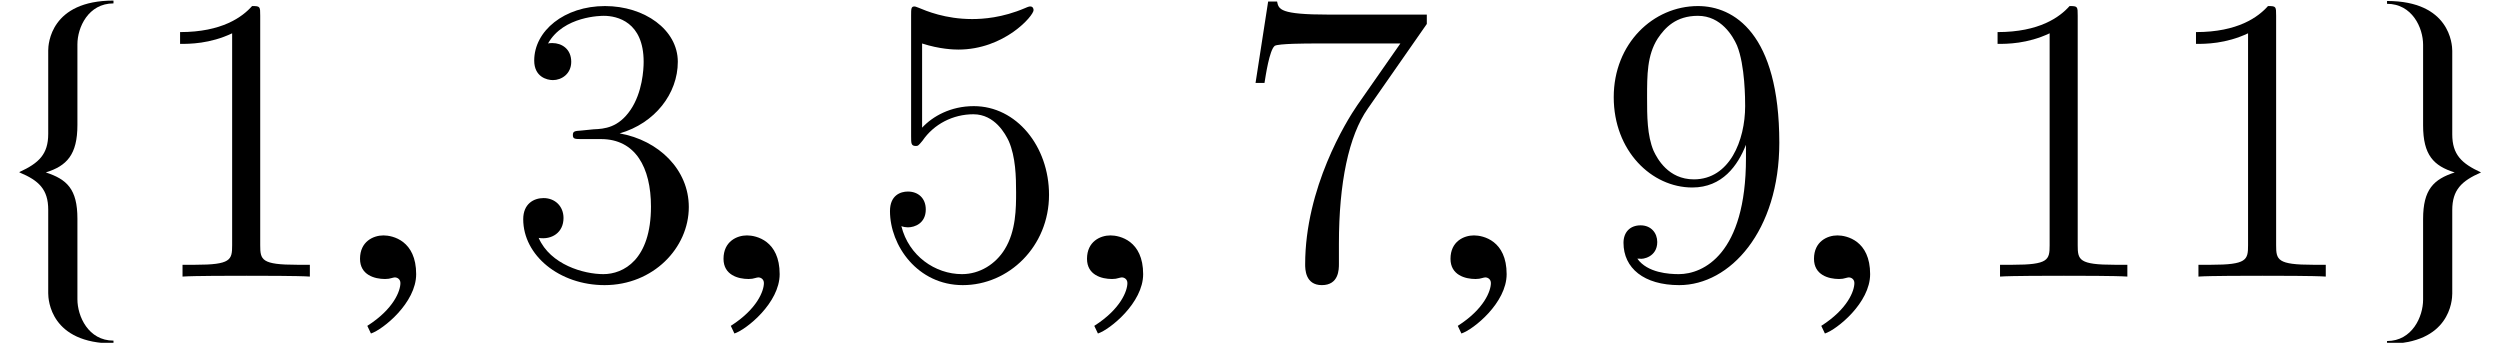 <?xml version='1.0' encoding='UTF-8'?>
<!-- This file was generated by dvisvgm 1.15.1 -->
<svg height='10.074pt' version='1.1' viewBox='0.299 -8.128 73.468 10.074' width='73.468pt' xmlns='http://www.w3.org/2000/svg' xmlns:xlink='http://www.w3.org/1999/xlink'>
<defs>
<path d='M3.335 1.965V1.882C2.596 1.882 2.275 1.167 2.275 0.667V-1.703C2.275 -2.573 1.965 -2.859 1.346 -3.061C1.965 -3.252 2.275 -3.585 2.275 -4.455V-6.825C2.275 -7.325 2.596 -8.028 3.335 -8.028V-8.111C1.489 -8.111 1.417 -6.837 1.417 -6.646V-4.192C1.417 -3.597 1.143 -3.335 0.572 -3.073V-3.061C1.143 -2.823 1.417 -2.561 1.417 -1.965V0.488C1.417 0.691 1.489 1.965 3.335 1.965Z' id='g1-102'/>
<path d='M3.335 -3.061C2.763 -3.323 2.489 -3.585 2.489 -4.181V-6.634C2.489 -6.825 2.418 -8.099 0.572 -8.099V-8.016C1.31 -8.016 1.632 -7.313 1.632 -6.813V-4.443C1.632 -3.573 1.941 -3.252 2.561 -3.061C1.941 -2.859 1.632 -2.561 1.632 -1.691V0.679C1.632 1.179 1.31 1.894 0.572 1.894V1.977C2.418 1.977 2.489 0.703 2.489 0.5V-1.953C2.489 -2.549 2.763 -2.811 3.335 -3.061Z' id='g1-103'/>
<path d='M2.314 -0.071C2.314 -1.056 1.626 -1.21 1.353 -1.21C1.056 -1.21 0.664 -1.032 0.664 -0.522C0.664 -0.047 1.092 0.071 1.4 0.071C1.483 0.071 1.543 0.059 1.578 0.047C1.626 0.036 1.661 0.024 1.685 0.024C1.768 0.024 1.851 0.083 1.851 0.19C1.851 0.415 1.661 0.949 0.878 1.448L0.985 1.673C1.341 1.554 2.314 0.771 2.314 -0.071Z' id='g6-59'/>
<path d='M3.443 -7.663C3.443 -7.938 3.443 -7.95 3.204 -7.95C2.917 -7.627 2.319 -7.185 1.088 -7.185V-6.838C1.363 -6.838 1.961 -6.838 2.618 -7.149V-0.921C2.618 -0.49 2.582 -0.347 1.53 -0.347H1.16V0C1.482 -0.024 2.642 -0.024 3.037 -0.024S4.579 -0.024 4.902 0V-0.347H4.531C3.479 -0.347 3.443 -0.49 3.443 -0.921V-7.663Z' id='g11-49'/>
<path d='M2.2 -4.292C1.997 -4.28 1.949 -4.268 1.949 -4.16C1.949 -4.041 2.008 -4.041 2.224 -4.041H2.774C3.79 -4.041 4.244 -3.204 4.244 -2.056C4.244 -0.49 3.431 -0.072 2.845 -0.072C2.271 -0.072 1.291 -0.347 0.944 -1.136C1.327 -1.076 1.674 -1.291 1.674 -1.722C1.674 -2.068 1.423 -2.307 1.088 -2.307C0.801 -2.307 0.49 -2.14 0.49 -1.686C0.49 -0.622 1.554 0.251 2.881 0.251C4.304 0.251 5.356 -0.837 5.356 -2.044C5.356 -3.144 4.471 -4.005 3.324 -4.208C4.364 -4.507 5.033 -5.38 5.033 -6.312C5.033 -7.257 4.053 -7.95 2.893 -7.95C1.698 -7.95 0.813 -7.221 0.813 -6.348C0.813 -5.87 1.184 -5.774 1.363 -5.774C1.614 -5.774 1.901 -5.954 1.901 -6.312C1.901 -6.695 1.614 -6.862 1.351 -6.862C1.279 -6.862 1.255 -6.862 1.219 -6.85C1.674 -7.663 2.798 -7.663 2.857 -7.663C3.252 -7.663 4.029 -7.484 4.029 -6.312C4.029 -6.085 3.993 -5.416 3.646 -4.902C3.288 -4.376 2.881 -4.34 2.558 -4.328L2.2 -4.292Z' id='g11-51'/>
<path d='M1.53 -6.85C2.044 -6.683 2.463 -6.671 2.594 -6.671C3.945 -6.671 4.806 -7.663 4.806 -7.831C4.806 -7.878 4.782 -7.938 4.71 -7.938C4.686 -7.938 4.663 -7.938 4.555 -7.89C3.885 -7.603 3.312 -7.568 3.001 -7.568C2.212 -7.568 1.65 -7.807 1.423 -7.902C1.339 -7.938 1.315 -7.938 1.303 -7.938C1.207 -7.938 1.207 -7.867 1.207 -7.675V-4.125C1.207 -3.909 1.207 -3.838 1.351 -3.838C1.411 -3.838 1.423 -3.85 1.542 -3.993C1.877 -4.483 2.439 -4.77 3.037 -4.77C3.67 -4.77 3.981 -4.184 4.077 -3.981C4.28 -3.515 4.292 -2.929 4.292 -2.475S4.292 -1.339 3.957 -0.801C3.694 -0.371 3.228 -0.072 2.702 -0.072C1.913 -0.072 1.136 -0.61 0.921 -1.482C0.98 -1.459 1.052 -1.447 1.112 -1.447C1.315 -1.447 1.638 -1.566 1.638 -1.973C1.638 -2.307 1.411 -2.499 1.112 -2.499C0.897 -2.499 0.586 -2.391 0.586 -1.925C0.586 -0.909 1.399 0.251 2.726 0.251C4.077 0.251 5.26 -0.885 5.26 -2.403C5.26 -3.826 4.304 -5.009 3.049 -5.009C2.367 -5.009 1.841 -4.71 1.53 -4.376V-6.85Z' id='g11-53'/>
<path d='M5.679 -7.424V-7.699H2.798C1.351 -7.699 1.327 -7.855 1.279 -8.082H1.016L0.646 -5.691H0.909C0.944 -5.906 1.052 -6.647 1.207 -6.779C1.303 -6.85 2.2 -6.85 2.367 -6.85H4.902L3.634 -5.033C3.312 -4.567 2.104 -2.606 2.104 -0.359C2.104 -0.227 2.104 0.251 2.594 0.251C3.096 0.251 3.096 -0.215 3.096 -0.371V-0.968C3.096 -2.75 3.383 -4.136 3.945 -4.937L5.679 -7.424Z' id='g11-55'/>
<path d='M4.376 -3.479C4.376 -0.658 3.12 -0.072 2.403 -0.072C2.116 -0.072 1.482 -0.108 1.184 -0.526H1.255C1.339 -0.502 1.769 -0.574 1.769 -1.016C1.769 -1.279 1.59 -1.506 1.279 -1.506S0.777 -1.303 0.777 -0.992C0.777 -0.251 1.375 0.251 2.415 0.251C3.909 0.251 5.356 -1.339 5.356 -3.933C5.356 -7.149 4.017 -7.95 2.965 -7.95C1.65 -7.95 0.49 -6.85 0.49 -5.272S1.602 -2.618 2.798 -2.618C3.682 -2.618 4.136 -3.264 4.376 -3.873V-3.479ZM2.845 -2.857C2.092 -2.857 1.769 -3.467 1.662 -3.694C1.47 -4.148 1.47 -4.722 1.47 -5.26C1.47 -5.93 1.47 -6.504 1.781 -6.994C1.997 -7.317 2.319 -7.663 2.965 -7.663C3.646 -7.663 3.993 -7.066 4.113 -6.791C4.352 -6.205 4.352 -5.189 4.352 -5.009C4.352 -4.005 3.897 -2.857 2.845 -2.857Z' id='g11-57'/>
</defs>
<g id='page1'>
<use x='0.299' xlink:href='#g1-102' y='0'/>
<use x='4.503' xlink:href='#g11-49' y='0'/>
<use x='10.215' xlink:href='#g6-59' y='0'/>
<use x='15.185' xlink:href='#g11-51' y='0'/>
<use x='20.897' xlink:href='#g6-59' y='0'/>
<use x='25.867' xlink:href='#g11-53' y='0'/>
<use x='31.579' xlink:href='#g6-59' y='0'/>
<use x='36.55' xlink:href='#g11-55' y='0'/>
<use x='42.261' xlink:href='#g6-59' y='0'/>
<use x='47.232' xlink:href='#g11-57' y='0'/>
<use x='52.943' xlink:href='#g6-59' y='0'/>
<use x='57.914' xlink:href='#g11-49' y='0'/>
<use x='63.745' xlink:href='#g11-49' y='0'/>
<use x='69.875' xlink:href='#g1-103' y='0'/>
</g>
</svg>

